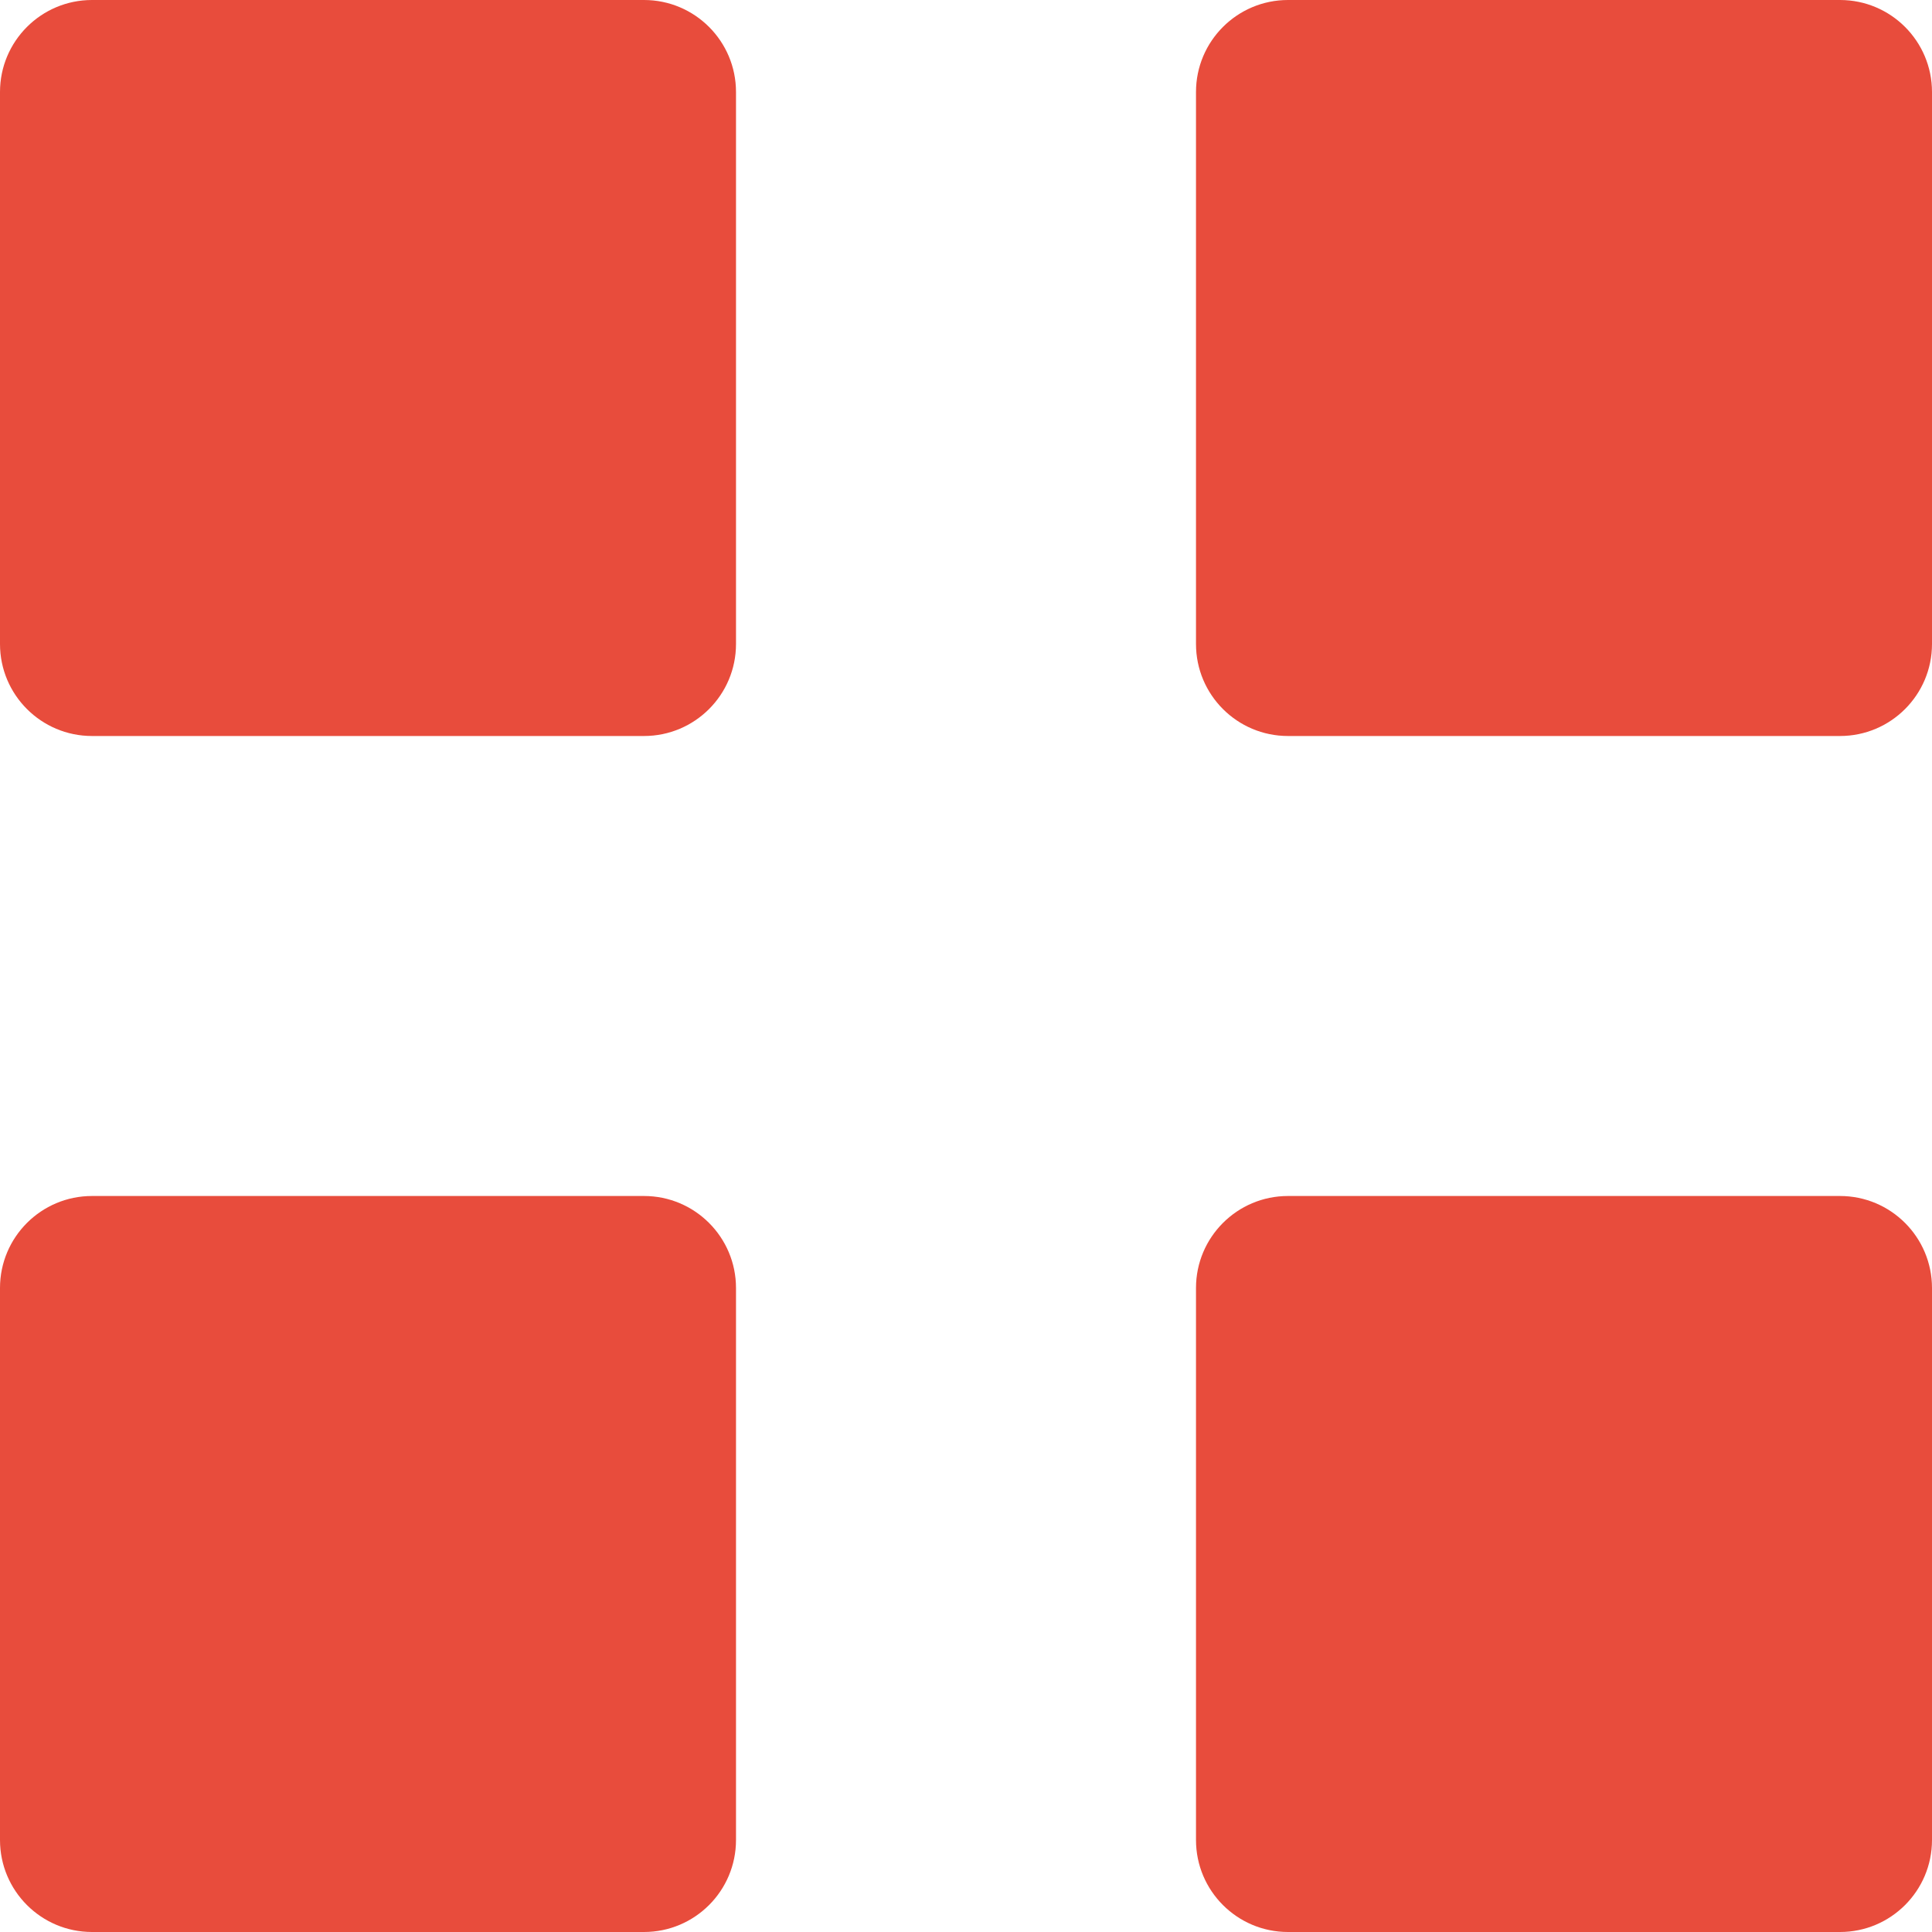<svg xmlns="http://www.w3.org/2000/svg" xmlns:xlink="http://www.w3.org/1999/xlink" preserveAspectRatio="xMidYMid" width="84" height="84" viewBox="0 0 84 84">
  <defs>
    <style>
      .cls-1 {
        fill: #e84c3c;
        fill-rule: evenodd;
      }
    </style>
  </defs>
  <path d="M80.000,84.000 L56.000,84.000 C53.791,84.000 52.000,82.209 52.000,80.000 L52.000,56.000 C52.000,53.791 53.791,52.000 56.000,52.000 L80.000,52.000 C82.209,52.000 84.000,53.791 84.000,56.000 L84.000,80.000 C84.000,82.209 82.209,84.000 80.000,84.000 ZM80.000,32.000 L56.000,32.000 C53.791,32.000 52.000,30.209 52.000,28.000 L52.000,4.000 C52.000,1.791 53.791,-0.000 56.000,-0.000 L80.000,-0.000 C82.209,-0.000 84.000,1.791 84.000,4.000 L84.000,28.000 C84.000,30.209 82.209,32.000 80.000,32.000 ZM28.000,84.000 L4.000,84.000 C1.791,84.000 -0.000,82.209 -0.000,80.000 L-0.000,56.000 C-0.000,53.791 1.791,52.000 4.000,52.000 L28.000,52.000 C30.209,52.000 32.000,53.791 32.000,56.000 L32.000,80.000 C32.000,82.209 30.209,84.000 28.000,84.000 ZM28.000,32.000 L4.000,32.000 C1.791,32.000 -0.000,30.209 -0.000,28.000 L-0.000,4.000 C-0.000,1.791 1.791,-0.000 4.000,-0.000 L28.000,-0.000 C30.209,-0.000 32.000,1.791 32.000,4.000 L32.000,28.000 C32.000,30.209 30.209,32.000 28.000,32.000 Z" class="cls-1"/>
</svg>
